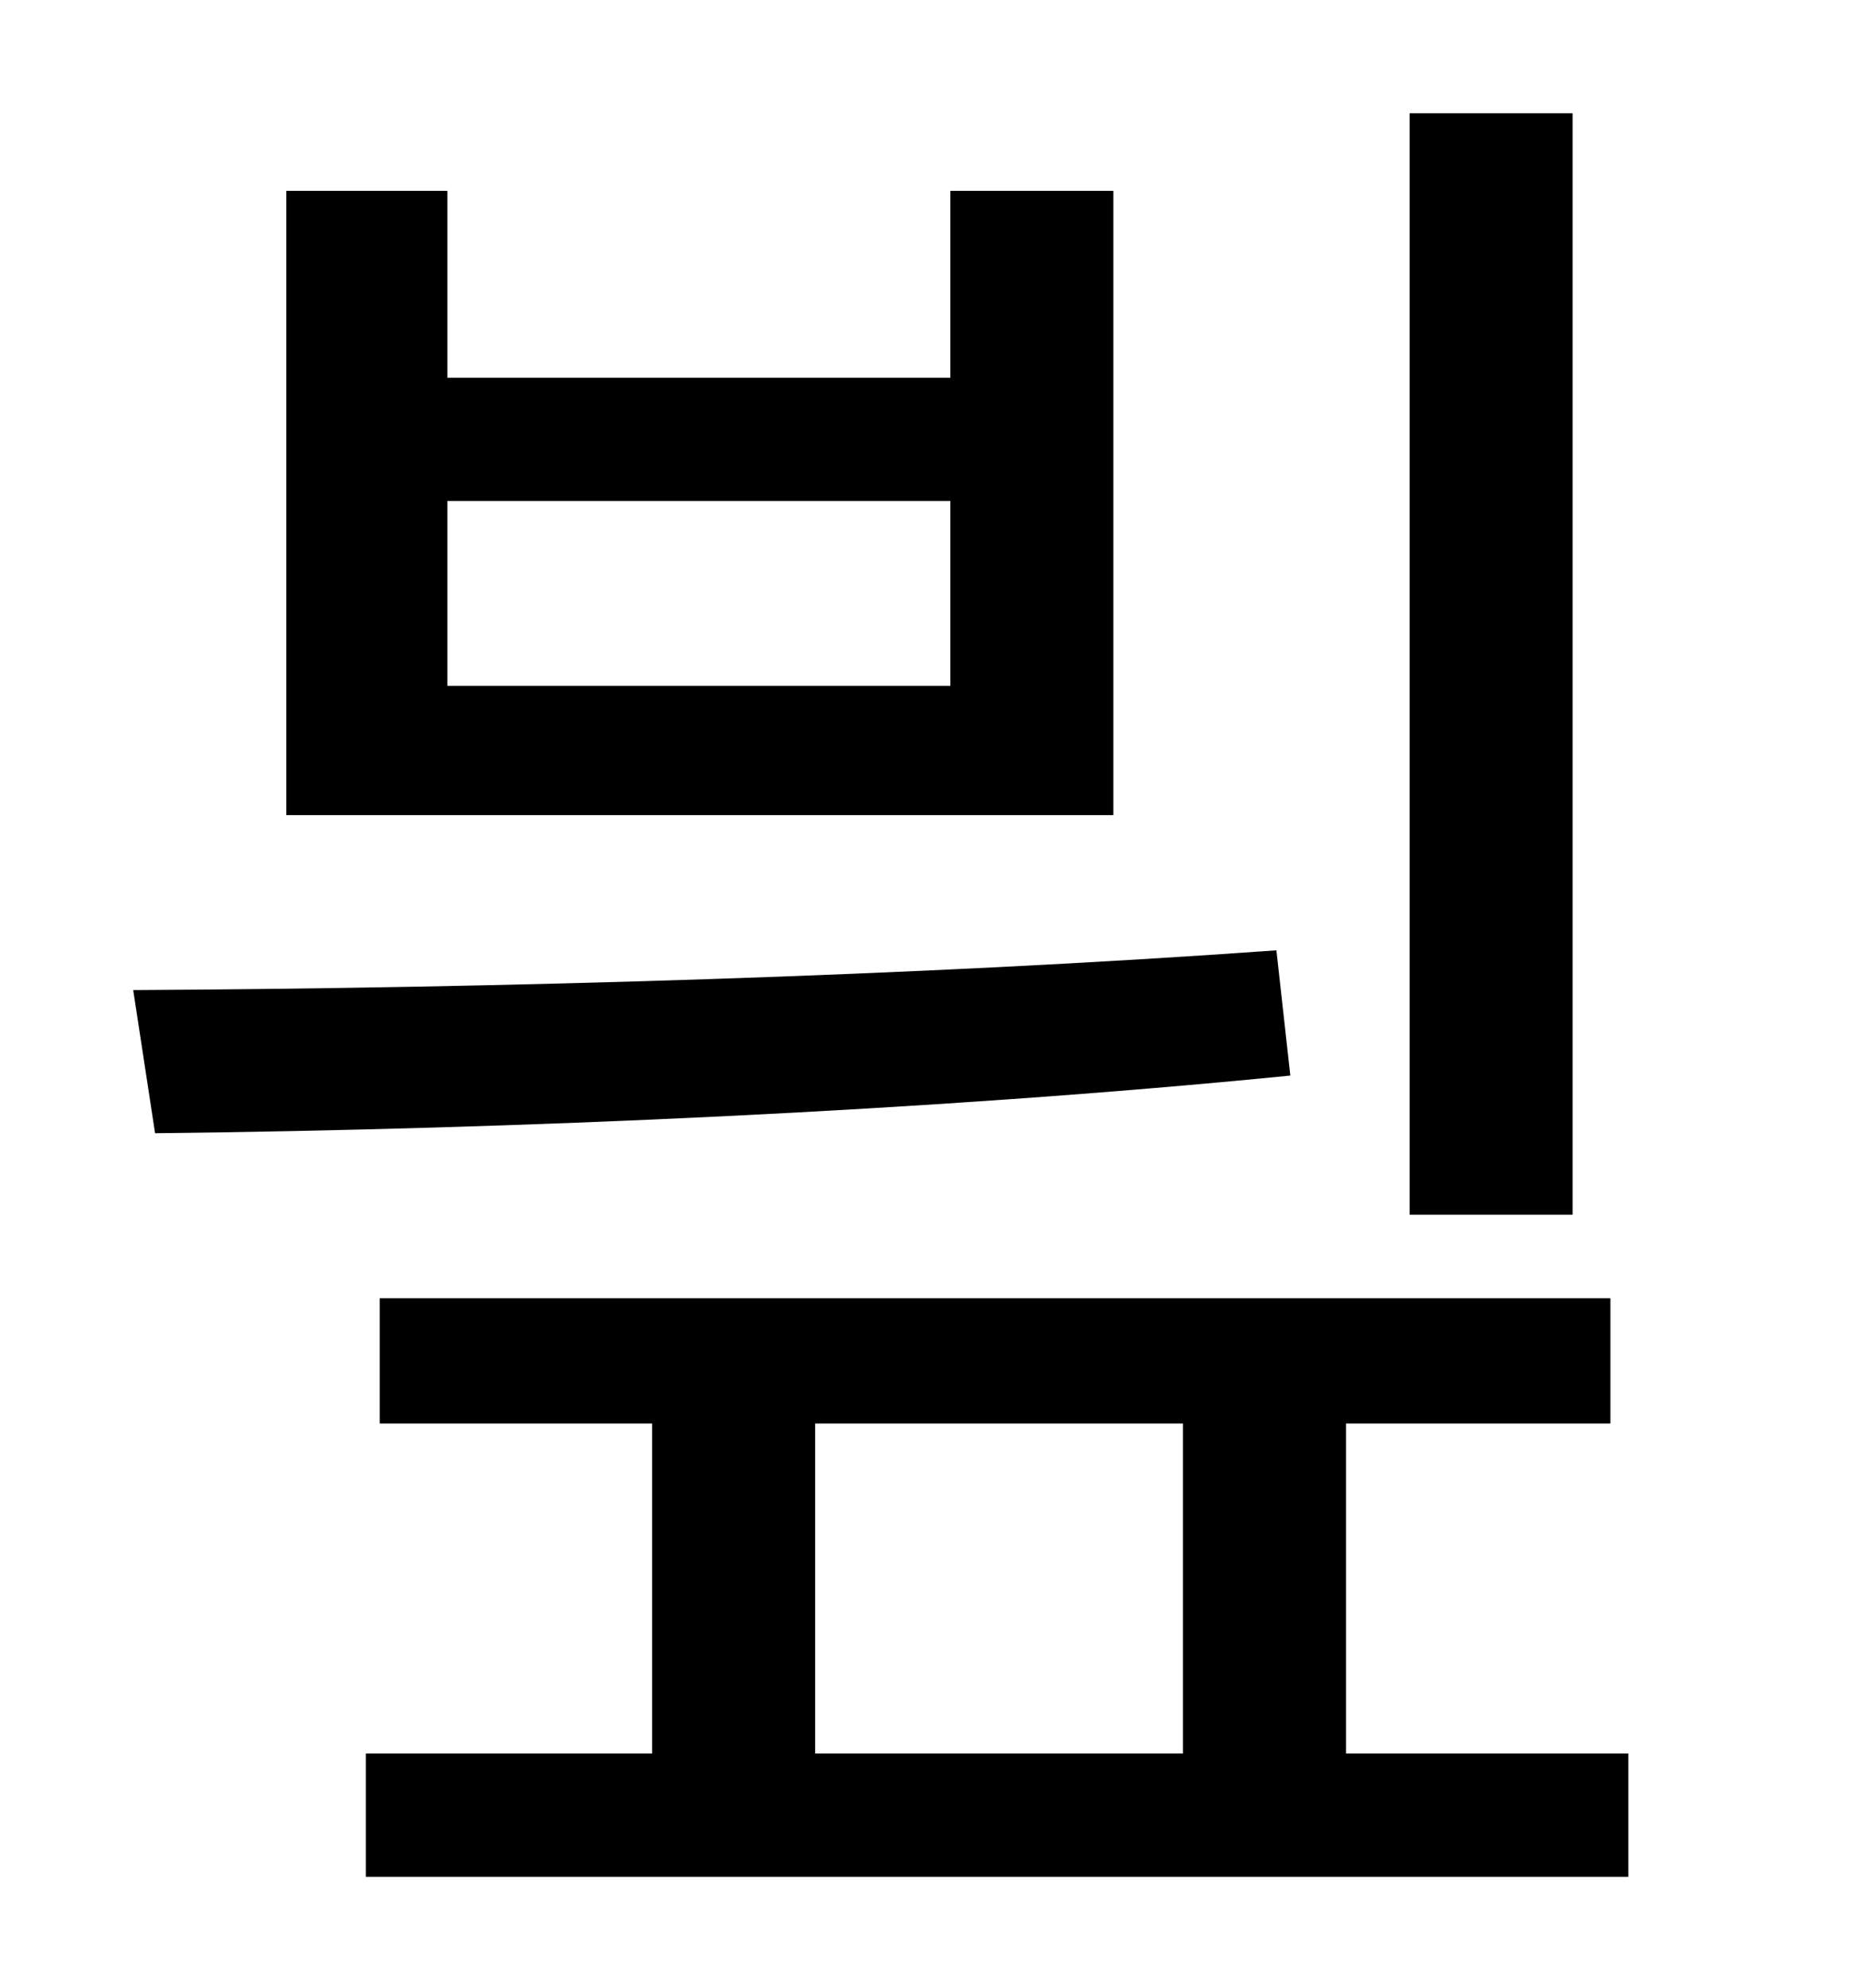 <?xml version="1.0" standalone="no"?>
<!DOCTYPE svg PUBLIC "-//W3C//DTD SVG 1.1//EN" "http://www.w3.org/Graphics/SVG/1.1/DTD/svg11.dtd" >
<svg xmlns="http://www.w3.org/2000/svg" xmlns:xlink="http://www.w3.org/1999/xlink" version="1.1" viewBox="-10 0 930 1000">
   <path fill="currentColor"
d="M781 57v554h-82v-554h82zM468 345v-93h-253v93h253zM550 96v314h-416v-314h81v94h253v-94h82zM632 478l7 63c-181 18 -391 27 -571 29l-11 -72c185 -1 394 -7 575 -20zM400 716v166h185v-166h-185zM667 882h142v62h-635v-62h144v-166h-137v-63h619v63h-133v166z" />
</svg>
